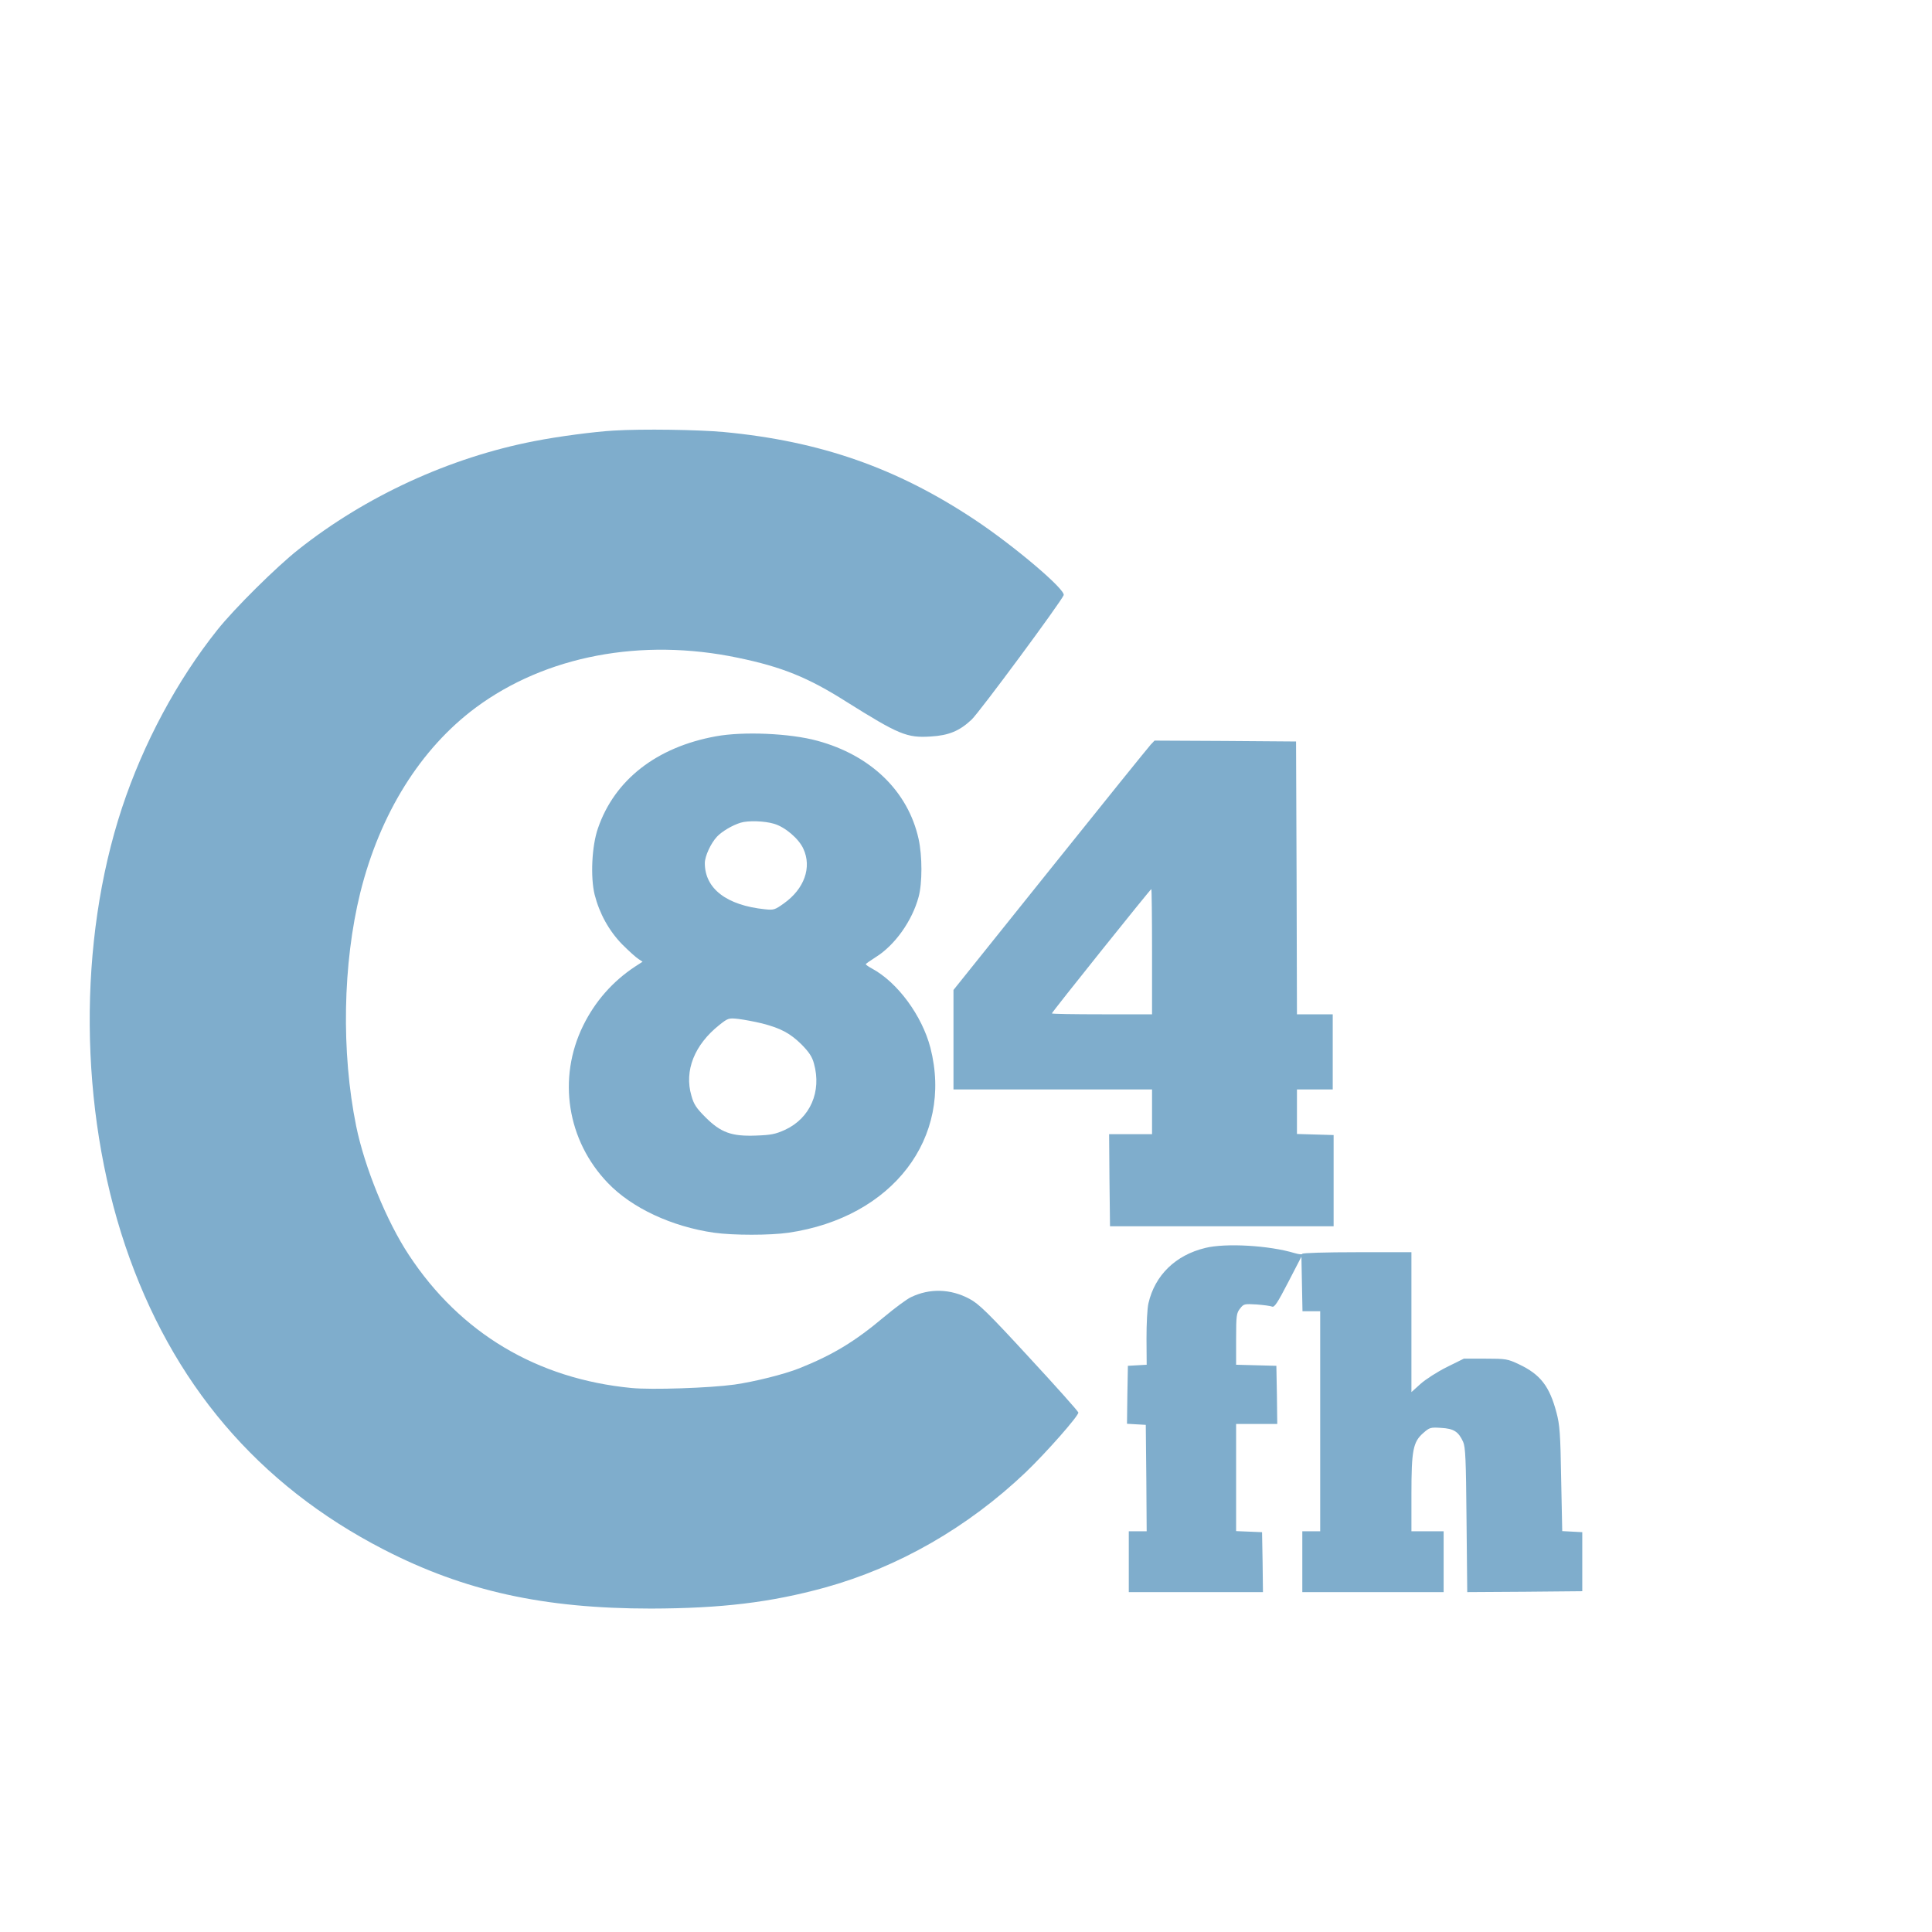 <?xml version="1.0" standalone="no"?>
<!DOCTYPE svg PUBLIC "-//W3C//DTD SVG 20010904//EN"
 "http://www.w3.org/TR/2001/REC-SVG-20010904/DTD/svg10.dtd">
<svg version="1.0" xmlns="http://www.w3.org/2000/svg"
 width="1080pt" height="1080pt" viewBox="0 0 1080 1080"
 preserveAspectRatio="xMidYMid meet">

<g transform="translate(0,1080) scale(0.1,-0.1)"
fill="#7fadcc" stroke="none">
<path d="M3430 8393 c-106 -6 -312 -33 -443 -59 -471 -91 -942 -307 -1319
-606 -123 -97 -358 -330 -452 -448 -226 -283 -415 -636 -534 -996 -247 -748
-240 -1680 18 -2447 260 -770 742 -1337 1445 -1699 453 -233 895 -330 1495
-330 393 1 667 34 970 117 412 114 799 336 1123 644 116 111 299 319 295 335
-2 8 -125 146 -275 308 -230 250 -282 300 -333 327 -106 57 -223 60 -327 10
-24 -11 -91 -61 -151 -111 -165 -139 -289 -213 -474 -287 -86 -34 -251 -75
-363 -91 -138 -19 -461 -30 -575 -19 -528 51 -957 307 -1244 743 -125 189
-248 491 -295 721 -84 414 -75 908 23 1305 110 442 337 805 645 1034 391 290
927 392 1466 279 246 -51 392 -110 605 -245 295 -185 340 -204 474 -195 100 6
160 31 227 94 44 41 500 658 515 696 11 31 -275 274 -496 421 -436 290 -864
440 -1404 491 -142 13 -454 18 -616 8z"/>
<path d="M4002 6684 c-331 -60 -566 -243 -659 -513 -35 -99 -43 -274 -19 -372
27 -106 80 -202 154 -278 37 -37 78 -74 91 -82 l23 -15 -43 -28 c-124 -82
-222 -193 -289 -329 -145 -295 -90 -643 138 -880 134 -140 357 -244 594 -278
108 -15 311 -15 416 0 581 85 922 530 793 1034 -47 180 -184 366 -327 443 -19
10 -34 21 -34 24 0 3 26 21 56 40 106 66 203 202 239 336 21 77 21 228 0 324
-59 267 -267 468 -566 549 -153 42 -415 53 -567 25z m325 -489 c62 -18 139
-84 164 -140 48 -104 5 -224 -109 -305 -50 -36 -57 -38 -105 -33 -216 22 -337
116 -337 258 0 39 34 112 68 148 27 29 86 64 132 78 42 13 134 10 187 -6z
m-67 -1116 c105 -27 157 -55 221 -118 41 -42 59 -68 69 -106 44 -157 -21 -306
-162 -371 -53 -24 -78 -29 -163 -32 -136 -5 -196 17 -282 103 -50 50 -65 72
-78 120 -41 140 17 285 157 396 48 38 52 39 106 33 32 -4 91 -15 132 -25z"/>
<path d="M6433 6638 c-12 -13 -265 -326 -562 -697 l-541 -675 0 -278 0 -278
555 0 555 0 0 -125 0 -125 -120 0 -120 0 2 -257 3 -258 625 0 625 0 0 255 0
255 -102 3 -103 3 0 124 0 125 100 0 100 0 0 210 0 210 -100 0 -100 0 -2 763
-3 762 -396 3 -395 2 -21 -22z m7 -1158 l0 -350 -280 0 c-154 0 -280 2 -280 5
0 7 551 695 556 695 2 0 4 -157 4 -350z"/>
<path d="M6738 3824 c-167 -40 -282 -153 -318 -309 -7 -28 -11 -116 -11 -197
l1 -147 -52 -3 -53 -3 -3 -162 -2 -162 52 -3 53 -3 3 -297 2 -298 -50 0 -50 0
0 -170 0 -170 375 0 375 0 -2 168 -3 167 -72 3 -73 3 0 299 0 300 115 0 115 0
-2 163 -3 162 -112 3 -113 3 0 143 c0 132 2 146 22 171 20 26 24 27 92 23 39
-3 78 -8 87 -12 13 -6 31 22 90 136 l74 143 3 -152 3 -153 49 0 50 0 0 -615 0
-615 -50 0 -50 0 0 -170 0 -170 395 0 395 0 0 170 0 170 -90 0 -90 0 0 208 c0
245 9 292 67 342 34 30 40 32 99 28 71 -4 97 -21 123 -78 13 -30 16 -96 19
-438 l4 -402 321 2 322 3 0 165 0 165 -56 3 -56 3 -6 292 c-4 253 -8 302 -26
370 -39 148 -90 214 -211 271 -62 29 -71 31 -186 31 l-121 0 -95 -47 c-52 -26
-118 -68 -147 -94 l-51 -46 0 391 0 391 -305 0 c-175 0 -305 -4 -305 -9 0 -5
-19 -3 -43 4 -142 43 -385 57 -499 29z"/>
</g>
</svg>
